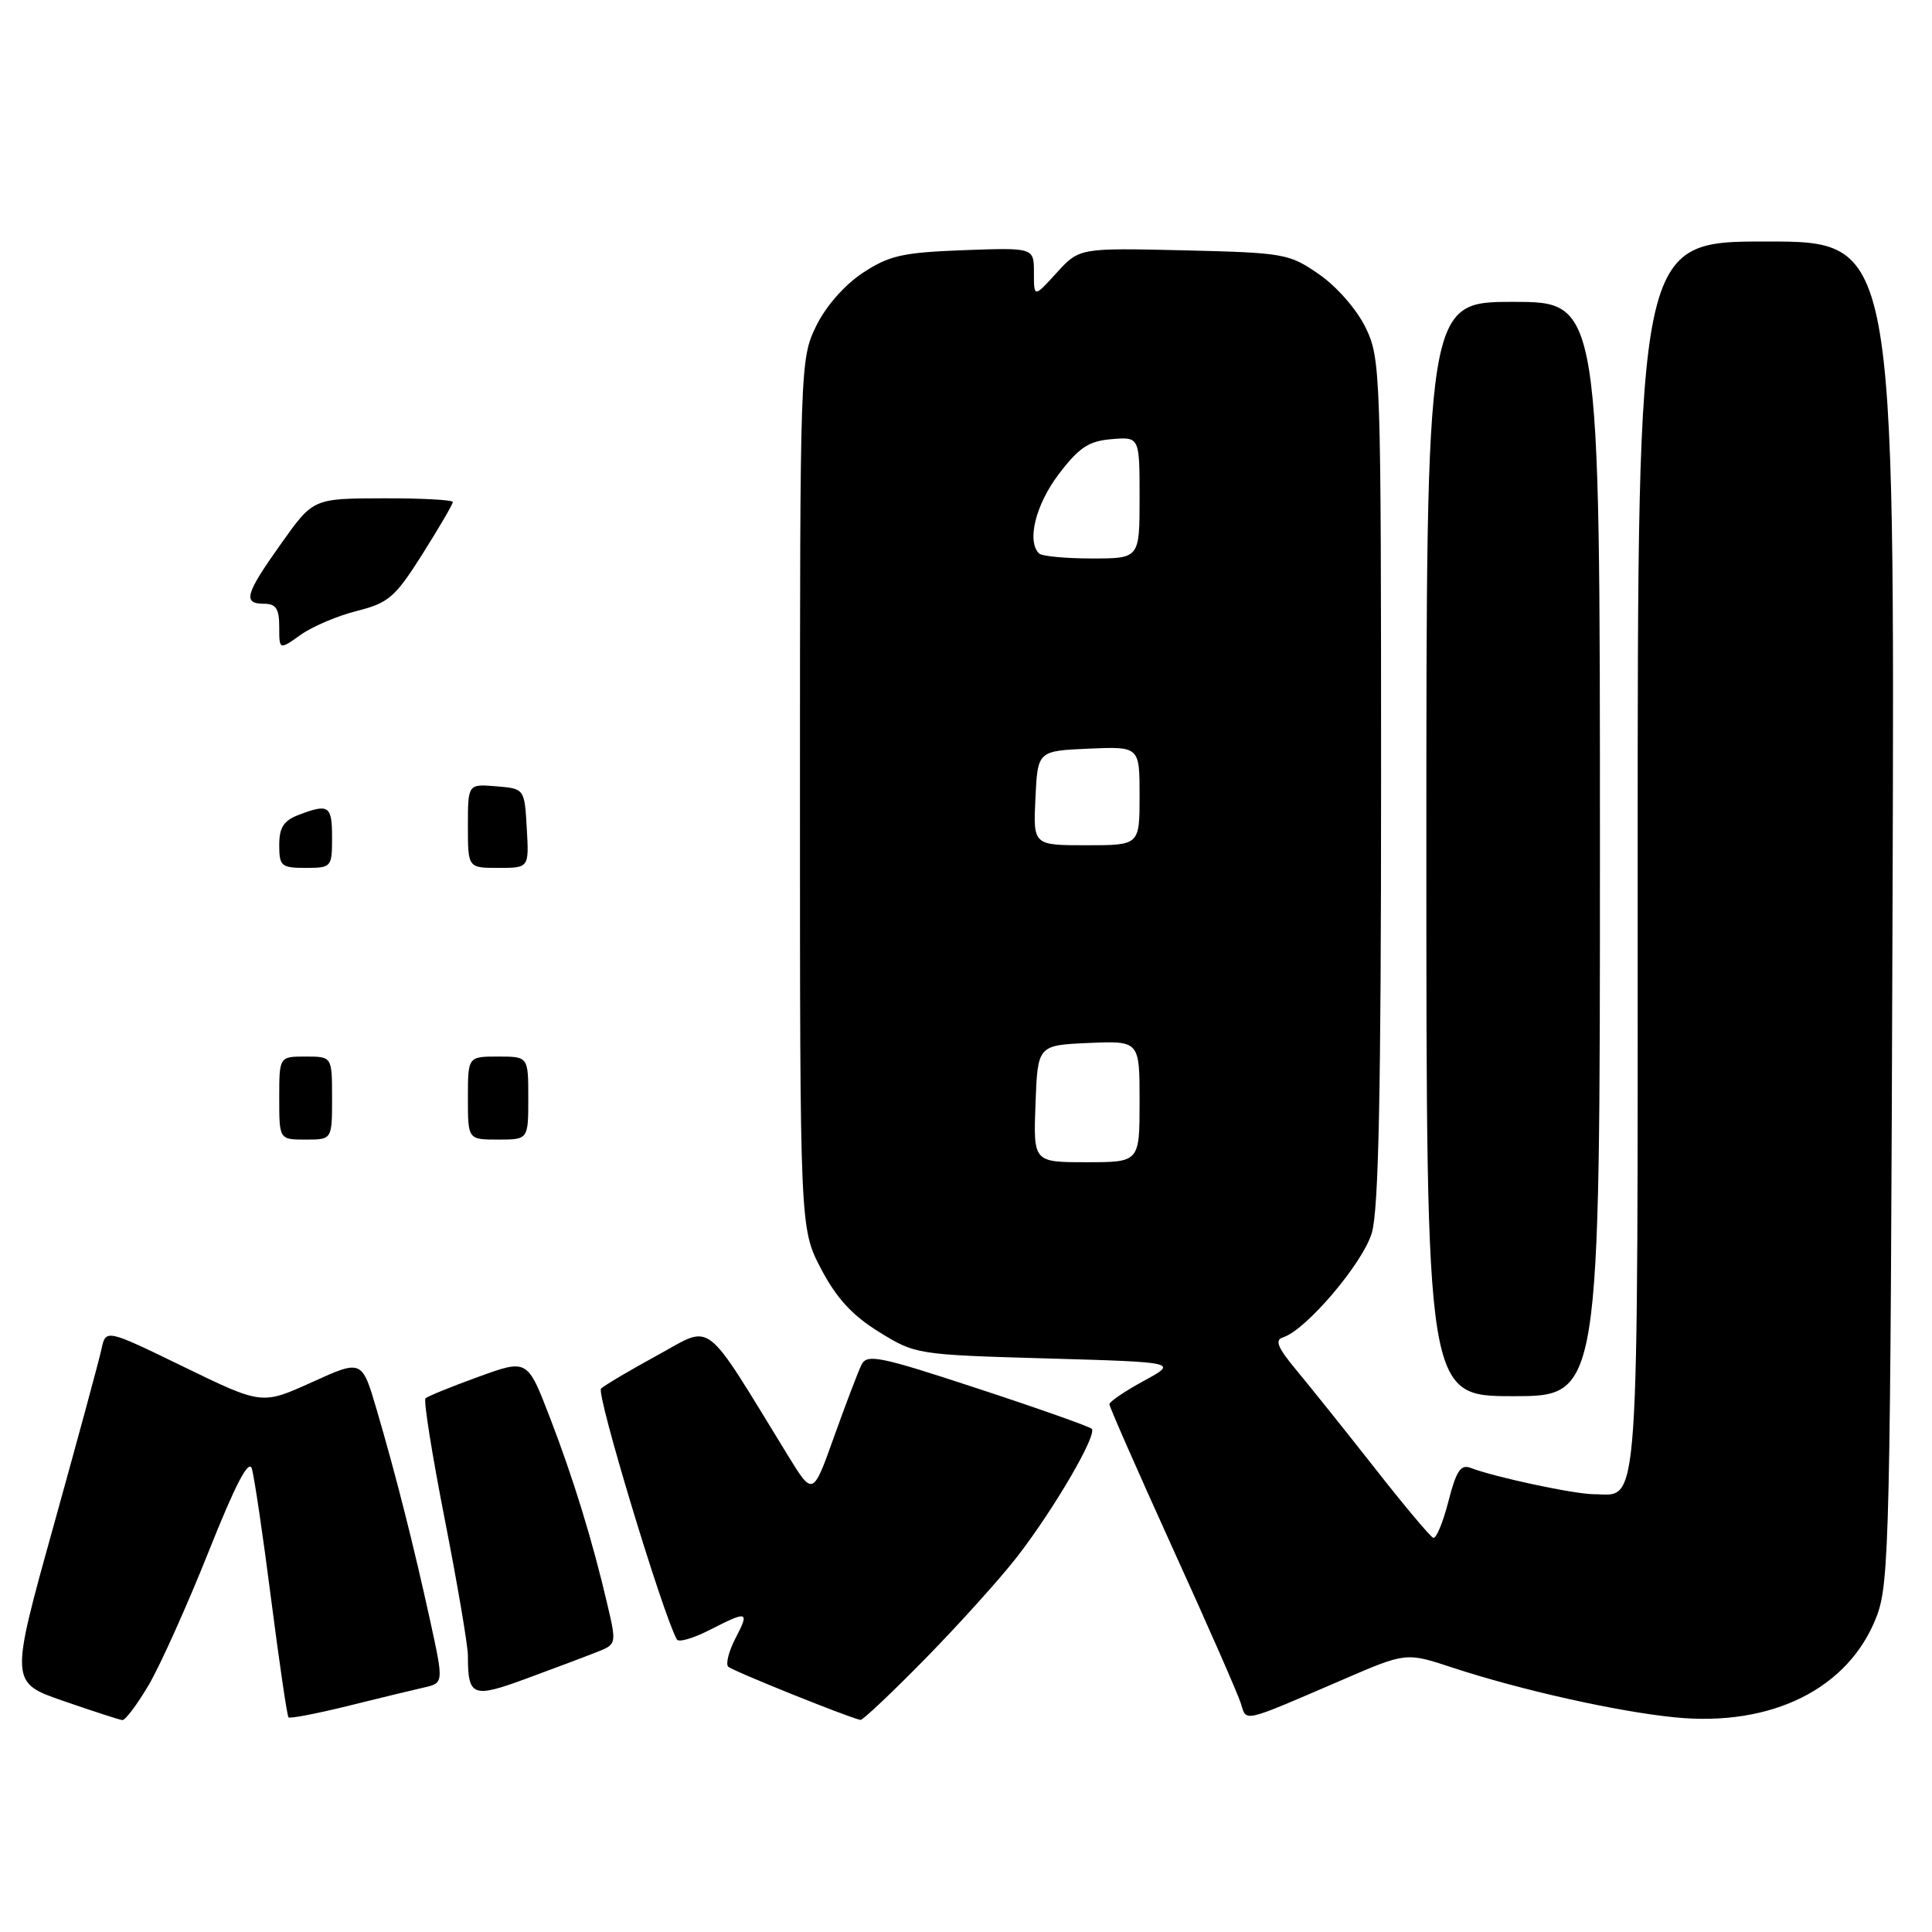 <?xml version="1.0" encoding="UTF-8" standalone="no"?>
<!DOCTYPE svg PUBLIC "-//W3C//DTD SVG 1.1//EN" "http://www.w3.org/Graphics/SVG/1.1/DTD/svg11.dtd" >
<svg xmlns="http://www.w3.org/2000/svg" xmlns:xlink="http://www.w3.org/1999/xlink" version="1.1" viewBox="0 0 256 256">
 <g >
 <path fill="currentColor"
d=" M 19.71 223.26 C 21.24 220.65 24.81 212.71 27.64 205.61 C 31.19 196.69 32.96 193.29 33.37 194.61 C 33.69 195.65 34.84 203.41 35.92 211.86 C 37.01 220.31 38.04 227.38 38.23 227.56 C 38.42 227.75 41.93 227.07 46.04 226.06 C 50.14 225.04 54.69 223.94 56.15 223.61 C 58.80 223.01 58.80 223.01 57.00 214.76 C 54.78 204.64 52.50 195.62 49.92 186.82 C 47.96 180.14 47.96 180.14 41.33 183.15 C 34.71 186.15 34.71 186.15 24.36 181.12 C 14.02 176.09 14.02 176.09 13.44 178.79 C 13.12 180.28 10.26 190.82 7.09 202.22 C 1.32 222.94 1.32 222.94 8.41 225.39 C 12.31 226.74 15.82 227.88 16.21 227.92 C 16.60 227.96 18.17 225.87 19.71 223.26 Z  M 122.64 219.75 C 127.09 215.21 132.56 209.14 134.79 206.26 C 139.71 199.90 145.42 190.09 144.66 189.32 C 144.35 189.02 137.55 186.61 129.53 183.98 C 116.53 179.70 114.88 179.37 114.15 180.84 C 113.70 181.76 112.07 186.04 110.52 190.37 C 107.71 198.24 107.71 198.24 104.41 192.87 C 93.02 174.31 94.57 175.51 87.16 179.55 C 83.50 181.55 80.11 183.55 79.64 184.00 C 78.97 184.64 87.83 213.95 89.69 217.24 C 89.92 217.65 91.87 217.09 94.01 215.99 C 99.13 213.38 99.34 213.45 97.45 217.09 C 96.57 218.79 96.14 220.48 96.49 220.84 C 97.03 221.39 112.41 227.58 114.02 227.90 C 114.31 227.95 118.19 224.29 122.64 219.75 Z  M 177.91 222.57 C 186.31 218.94 186.31 218.94 192.41 220.95 C 201.49 223.94 214.33 226.81 221.95 227.56 C 234.80 228.83 244.98 223.74 248.65 214.22 C 250.36 209.81 250.49 203.76 250.77 120.75 C 251.07 32.00 251.07 32.00 234.04 32.00 C 217.00 32.00 217.00 32.00 217.00 113.43 C 217.00 202.73 217.32 198.02 211.18 197.99 C 208.54 197.97 198.05 195.73 194.86 194.50 C 193.55 194.00 192.95 194.91 191.92 198.95 C 191.20 201.75 190.30 203.92 189.91 203.77 C 189.52 203.62 186.02 199.45 182.14 194.50 C 178.25 189.55 173.60 183.74 171.80 181.58 C 169.28 178.55 168.87 177.55 170.02 177.20 C 173.04 176.26 180.56 167.42 181.77 163.38 C 182.68 160.34 183.00 144.76 183.00 103.45 C 183.00 49.35 182.94 47.50 180.96 43.43 C 179.81 41.04 177.15 37.99 174.80 36.36 C 170.83 33.60 170.19 33.49 156.85 33.17 C 143.02 32.85 143.02 32.85 140.01 36.15 C 137.00 39.45 137.00 39.45 137.00 36.13 C 137.00 32.81 137.00 32.81 127.67 33.15 C 119.56 33.46 117.82 33.85 114.29 36.18 C 111.86 37.80 109.40 40.61 108.12 43.25 C 106.03 47.56 106.00 48.58 106.00 105.20 C 106.00 162.77 106.00 162.77 108.79 168.12 C 110.83 172.01 112.92 174.29 116.46 176.48 C 121.28 179.47 121.51 179.51 138.71 180.00 C 156.10 180.50 156.10 180.50 151.55 182.98 C 149.05 184.34 147.00 185.73 147.00 186.07 C 147.00 186.40 150.76 194.96 155.36 205.09 C 159.97 215.21 164.04 224.49 164.42 225.71 C 165.20 228.20 164.42 228.38 177.91 222.57 Z  M 79.10 218.90 C 81.68 217.89 81.70 217.82 80.50 212.69 C 78.52 204.19 76.00 195.97 72.85 187.79 C 69.88 180.08 69.88 180.08 63.38 182.44 C 59.80 183.74 56.65 185.02 56.38 185.29 C 56.10 185.56 57.26 192.79 58.94 201.36 C 60.62 209.93 62.00 218.05 62.00 219.39 C 62.00 224.83 62.60 225.06 69.83 222.39 C 73.50 221.04 77.67 219.47 79.10 218.90 Z  M 212.00 112.50 C 212.00 40.00 212.00 40.00 200.50 40.00 C 189.00 40.00 189.00 40.00 189.00 112.50 C 189.00 185.00 189.00 185.00 200.50 185.00 C 212.00 185.00 212.00 185.00 212.00 112.50 Z  M 37.00 145.50 C 37.00 140.00 37.00 140.00 40.50 140.00 C 44.00 140.00 44.00 140.00 44.00 145.50 C 44.00 151.00 44.00 151.00 40.50 151.00 C 37.00 151.00 37.00 151.00 37.00 145.50 Z  M 62.00 145.50 C 62.00 140.00 62.00 140.00 66.00 140.00 C 70.00 140.00 70.00 140.00 70.00 145.50 C 70.00 151.00 70.00 151.00 66.00 151.00 C 62.00 151.00 62.00 151.00 62.00 145.50 Z  M 37.00 111.98 C 37.00 109.65 37.59 108.73 39.57 107.98 C 43.58 106.45 44.00 106.74 44.00 111.00 C 44.00 114.90 43.92 115.00 40.50 115.00 C 37.27 115.00 37.00 114.77 37.00 111.98 Z  M 62.00 109.44 C 62.00 103.88 62.00 103.88 65.75 104.19 C 69.50 104.50 69.50 104.50 69.80 109.75 C 70.10 115.00 70.10 115.00 66.05 115.00 C 62.00 115.00 62.00 115.00 62.00 109.44 Z  M 37.00 83.07 C 37.00 80.67 36.57 80.00 35.00 80.00 C 32.12 80.00 32.48 78.74 37.25 72.03 C 41.50 66.05 41.50 66.05 50.75 66.03 C 55.84 66.01 60.00 66.24 60.00 66.52 C 60.00 66.81 58.19 69.91 55.98 73.41 C 52.37 79.13 51.50 79.89 47.30 80.95 C 44.74 81.59 41.37 83.02 39.82 84.13 C 37.00 86.14 37.00 86.14 37.00 83.07 Z  M 137.21 146.25 C 137.50 138.50 137.50 138.50 144.25 138.20 C 151.00 137.91 151.00 137.91 151.00 145.95 C 151.00 154.00 151.00 154.00 143.96 154.00 C 136.92 154.00 136.92 154.00 137.21 146.25 Z  M 137.20 105.75 C 137.50 99.50 137.50 99.50 144.25 99.20 C 151.00 98.91 151.00 98.91 151.00 105.45 C 151.00 112.00 151.00 112.00 143.95 112.00 C 136.90 112.00 136.90 112.00 137.20 105.75 Z  M 137.67 73.33 C 136.03 71.69 137.24 66.84 140.29 62.83 C 142.98 59.29 144.26 58.44 147.29 58.19 C 151.00 57.88 151.00 57.88 151.00 65.94 C 151.00 74.00 151.00 74.00 144.67 74.00 C 141.18 74.00 138.03 73.70 137.67 73.33 Z "/>
</g>
</svg>